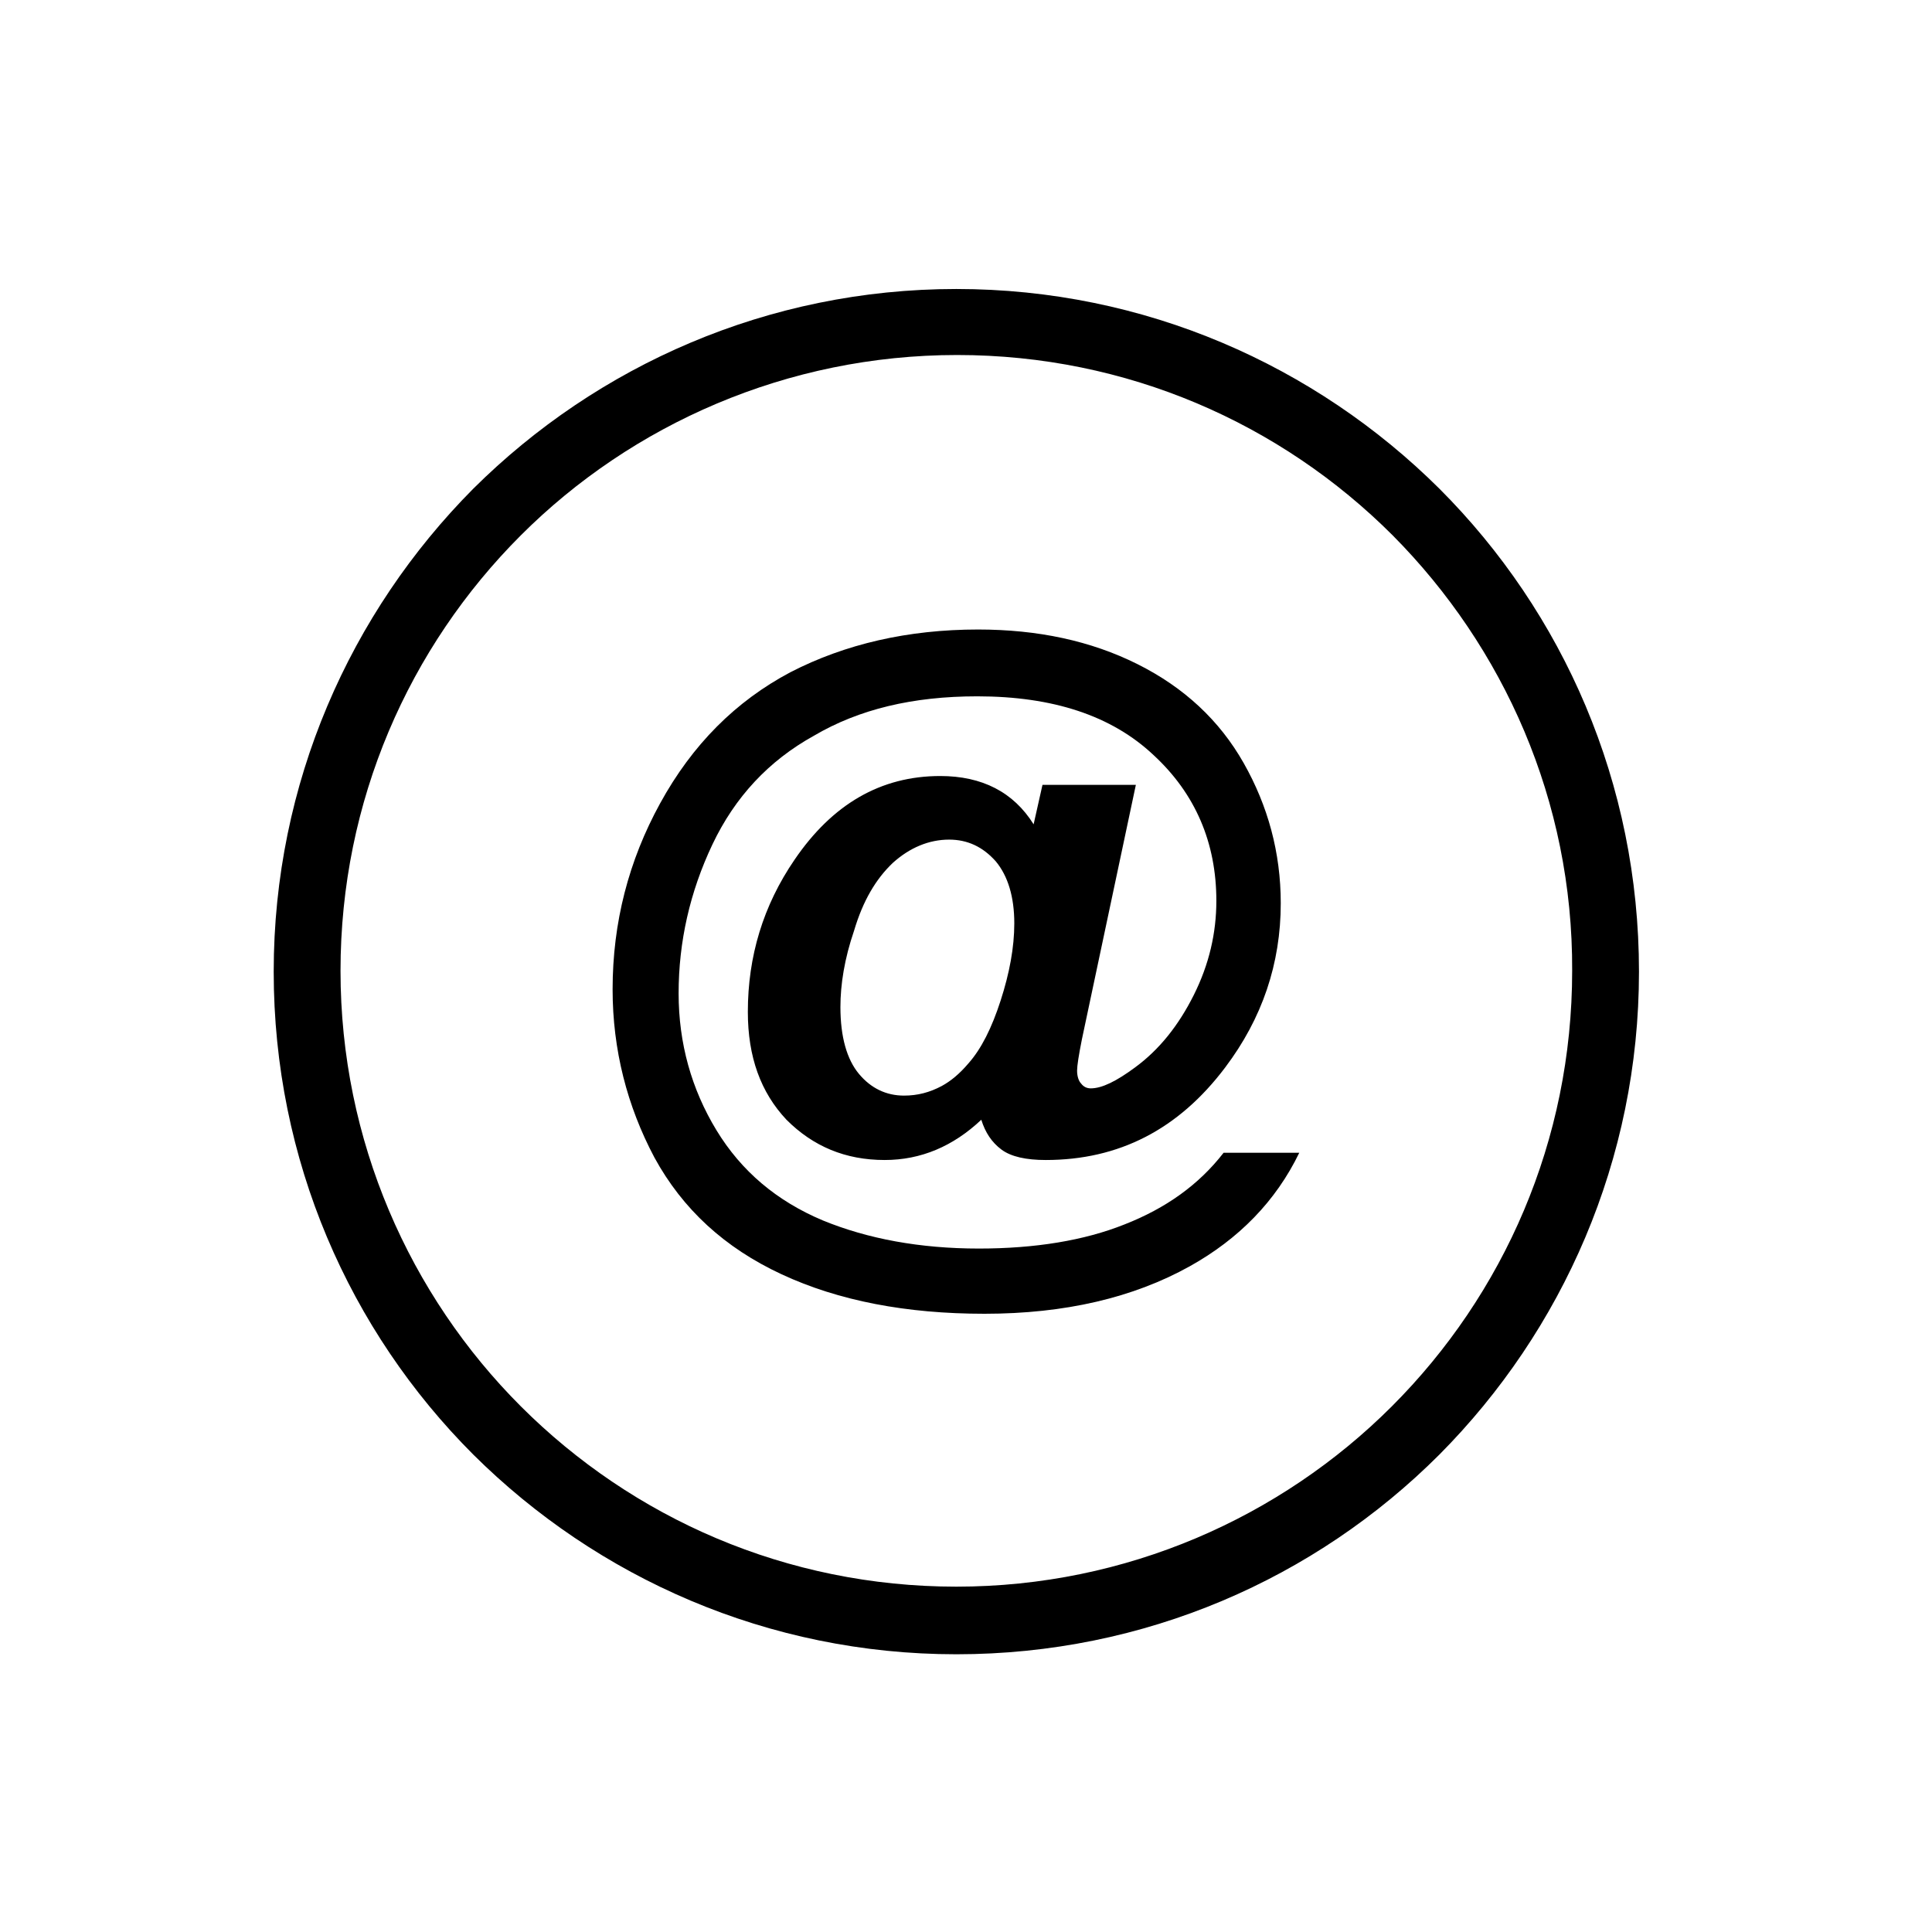 <?xml version="1.0" encoding="utf-8"?>
<!-- Generator: Adobe Illustrator 24.0.1, SVG Export Plug-In . SVG Version: 6.00 Build 0)  -->
<svg version="1.1" id="Layer_1" xmlns="http://www.w3.org/2000/svg" xmlns:xlink="http://www.w3.org/1999/xlink" x="0px" y="0px"
	 viewBox="0 0 24 24" style="enable-background:new 0 0 24 24;" xml:space="preserve">
<g id="Layer_15">
	<g>
		<path d="M17.3,6.65c-1.39-1.39-3.3-2.24-5.41-2.24S7.85,5.27,6.47,6.65c-1.39,1.39-2.24,3.3-2.24,5.41s0.86,4.03,2.24,5.41
			c1.39,1.39,3.3,2.24,5.41,2.24s4.03-0.86,5.41-2.24c1.39-1.39,2.24-3.3,2.24-5.41C19.54,9.95,18.68,8.04,17.3,6.65 M11.88,3.59
			c2.34,0,4.46,0.95,6,2.48c1.54,1.54,2.48,3.66,2.48,6s-0.95,4.46-2.48,6c-1.54,1.54-3.66,2.48-6,2.48s-4.46-0.95-6-2.48
			c-1.54-1.54-2.48-3.66-2.48-6s0.95-4.46,2.48-6C7.42,4.54,9.54,3.59,11.88,3.59z"/>
		<path d="M10.44,12.51c0,0.37,0.08,0.65,0.23,0.83s0.34,0.27,0.56,0.27c0.17,0,0.32-0.04,0.47-0.12c0.11-0.06,0.22-0.15,0.33-0.28
			c0.16-0.18,0.29-0.44,0.4-0.78s0.17-0.66,0.17-0.96c0-0.33-0.08-0.59-0.23-0.77c-0.16-0.18-0.35-0.27-0.58-0.27
			c-0.25,0-0.49,0.1-0.7,0.29c-0.21,0.2-0.37,0.47-0.48,0.84C10.49,11.91,10.44,12.23,10.44,12.51 M15.2,14.32h0.94
			c-0.29,0.6-0.75,1.07-1.36,1.41c-0.7,0.39-1.55,0.59-2.55,0.59c-0.97,0-1.81-0.16-2.52-0.49C9,15.5,8.48,15.02,8.13,14.38
			c-0.34-0.64-0.52-1.34-0.52-2.09c0-0.83,0.2-1.6,0.59-2.31c0.4-0.73,0.94-1.27,1.62-1.63C10.5,8,11.28,7.82,12.15,7.82
			c0.74,0,1.4,0.14,1.98,0.43s1.02,0.7,1.32,1.23c0.3,0.53,0.46,1.11,0.46,1.74c0,0.75-0.23,1.43-0.69,2.04
			c-0.58,0.77-1.32,1.15-2.23,1.15c-0.24,0-0.43-0.04-0.55-0.13s-0.2-0.21-0.25-0.37c-0.35,0.33-0.75,0.5-1.2,0.5
			c-0.49,0-0.89-0.17-1.22-0.5c-0.32-0.34-0.48-0.78-0.48-1.34c0-0.69,0.19-1.32,0.58-1.89c0.47-0.69,1.07-1.04,1.81-1.04
			c0.52,0,0.91,0.2,1.16,0.6l0.11-0.49h1.16l-0.67,3.16c-0.04,0.2-0.06,0.33-0.06,0.39c0,0.07,0.02,0.13,0.05,0.16
			c0.03,0.04,0.07,0.06,0.12,0.06c0.14,0,0.32-0.09,0.55-0.26c0.3-0.22,0.54-0.52,0.73-0.9c0.19-0.38,0.28-0.77,0.28-1.17
			c0-0.72-0.26-1.33-0.78-1.81c-0.52-0.49-1.25-0.73-2.19-0.73c-0.8,0-1.47,0.16-2.03,0.49C9.55,9.45,9.13,9.9,8.85,10.49
			s-0.42,1.21-0.42,1.85c0,0.62,0.16,1.19,0.47,1.7c0.31,0.51,0.75,0.88,1.32,1.12c0.56,0.23,1.21,0.35,1.94,0.35
			c0.7,0,1.31-0.1,1.81-0.3C14.48,15.01,14.89,14.72,15.2,14.32z"/>
	</g>
</g>
</svg>
